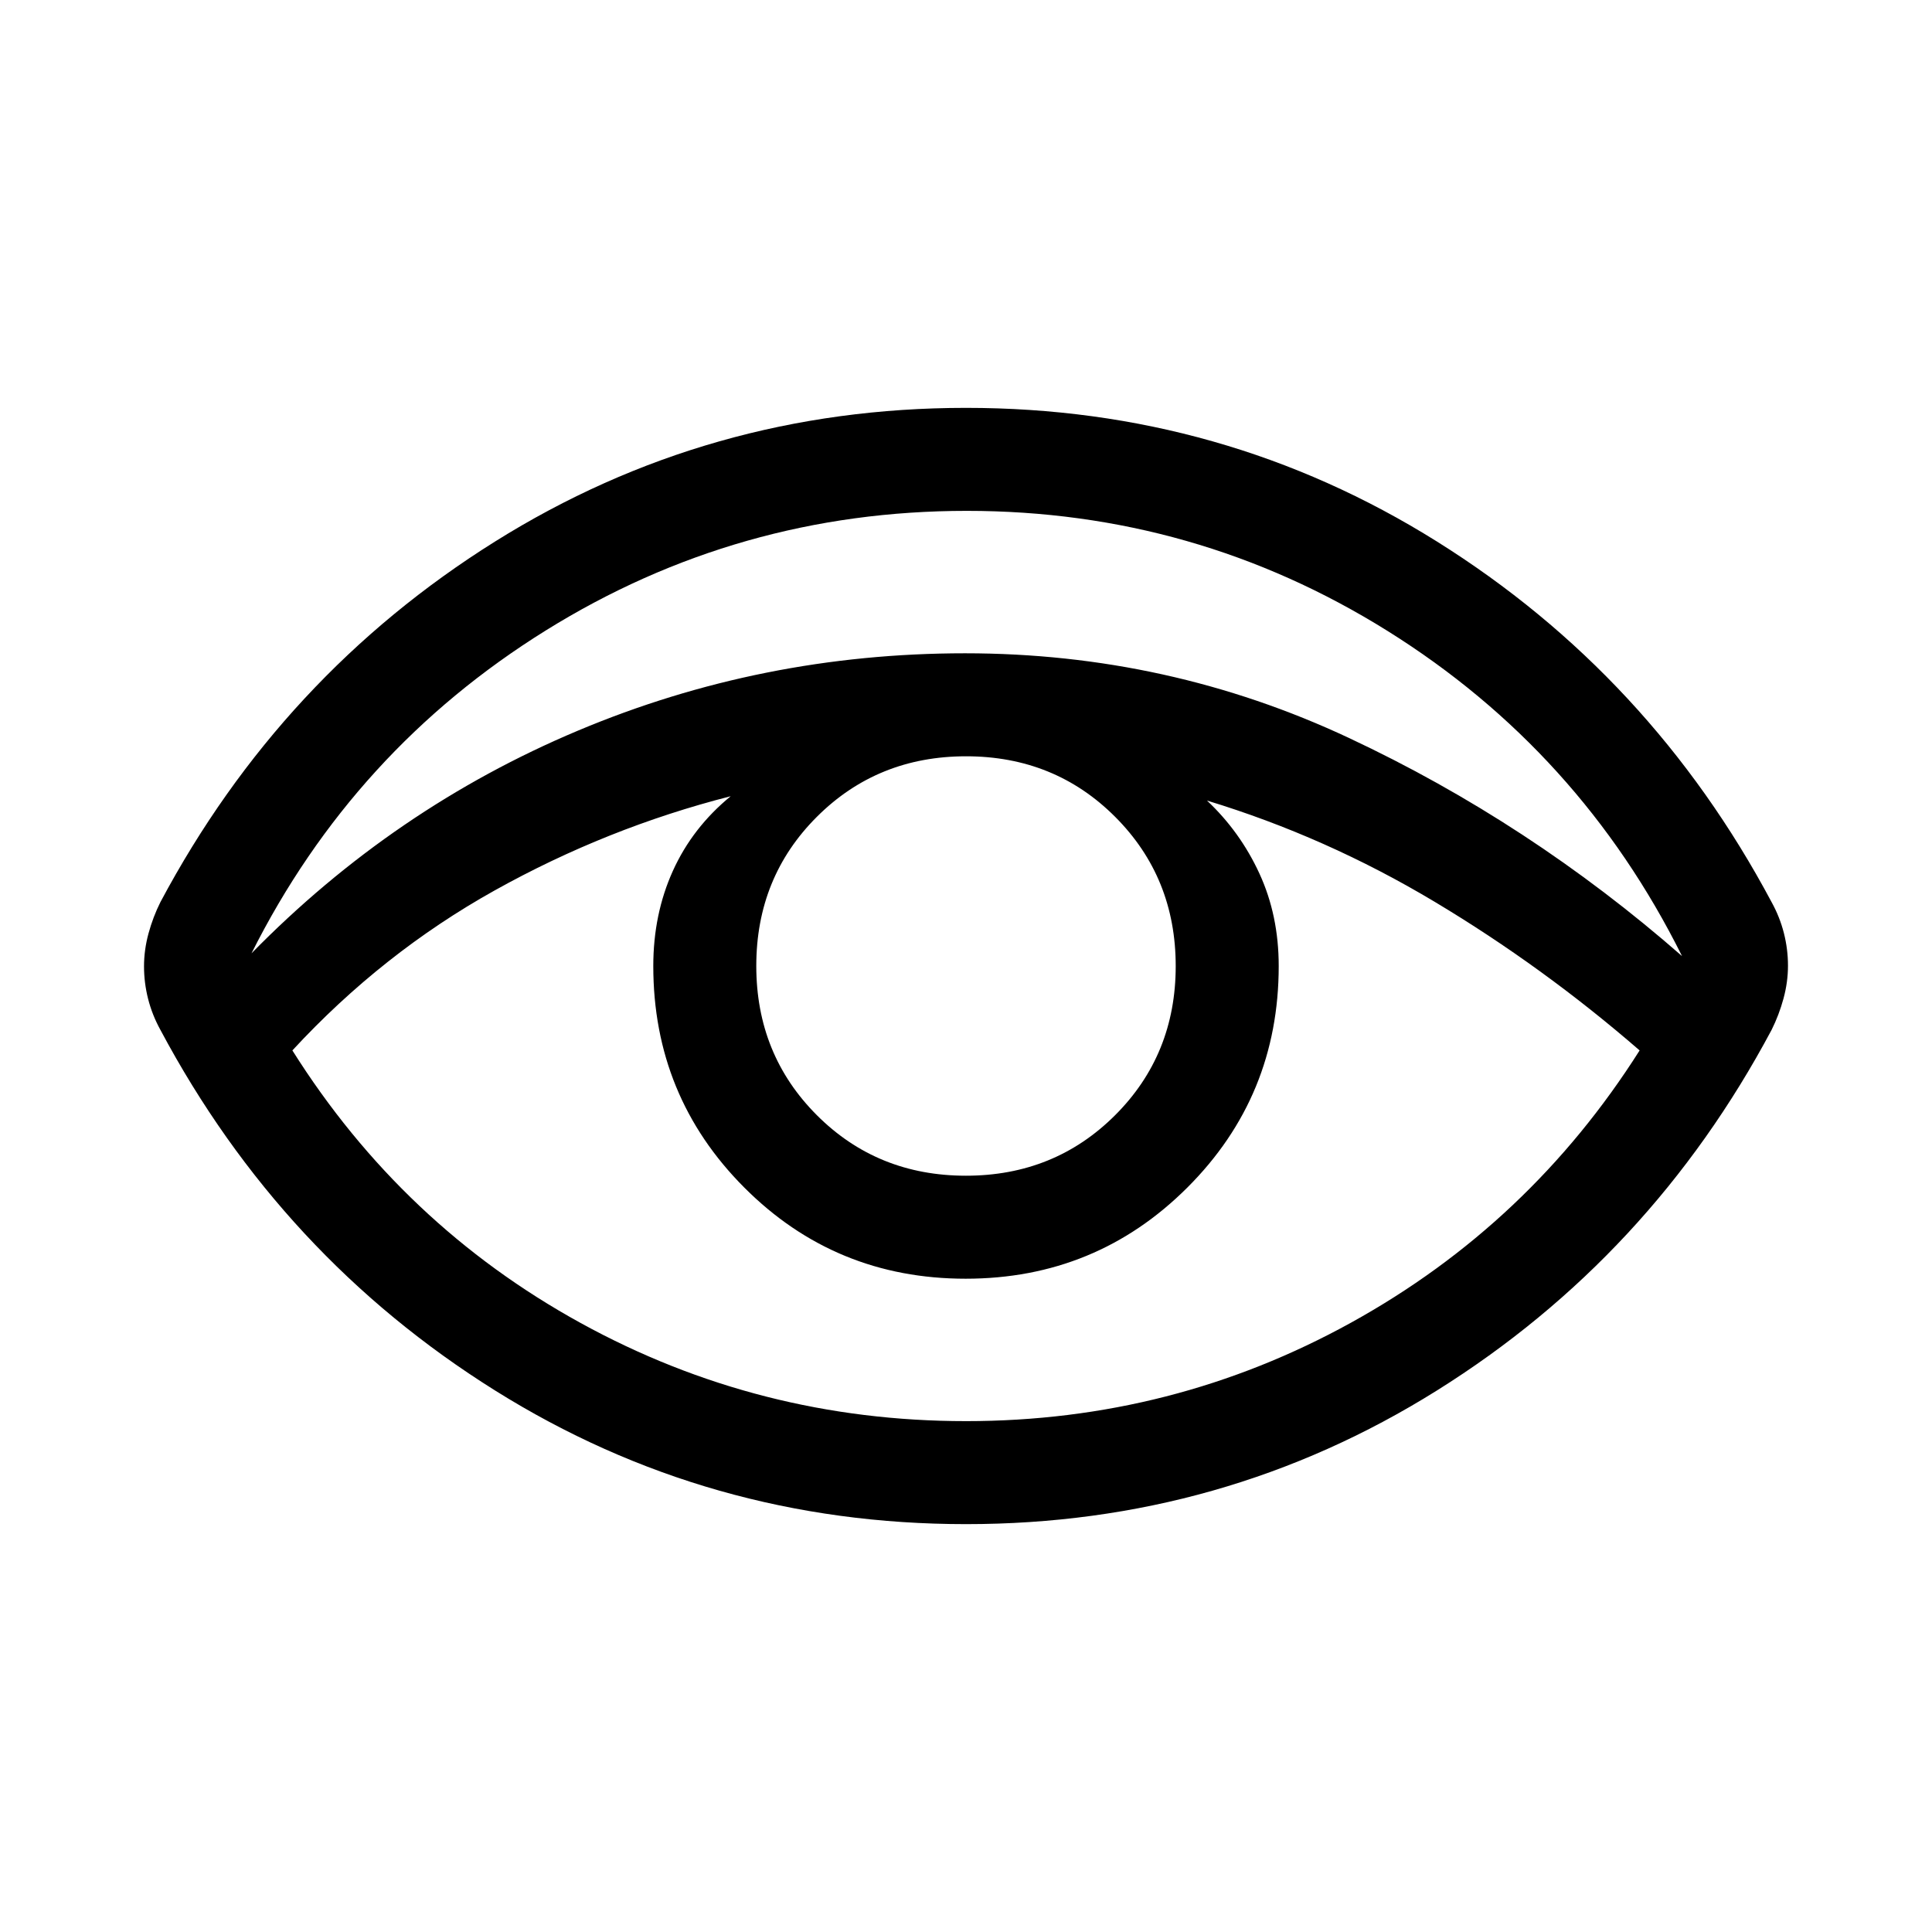 <svg xmlns="http://www.w3.org/2000/svg" height="40" viewBox="0 96 960 960" width="40"><path d="M480 853.333q-127.897 0-234.064-66.448-106.167-66.449-166.218-179.116-4.077-7.384-6.115-15.384-2.039-8-2.039-16.193 0-8.192 2.23-16.384 2.232-8.193 5.924-15.577 60.051-112.667 166.218-179.116Q352.103 298.667 480 298.667q127.897 0 234.064 66.448 106.167 66.449 166.218 179.116 4.077 7.384 6.115 15.384 2.039 8 2.039 16.193 0 8.192-2.231 16.384-2.231 8.193-5.923 15.577-60.051 112.667-166.218 179.116Q607.897 853.333 480 853.333Zm0-51.179q102.766 0 191.447-49t143.271-135.205q-47.948-41.59-101.872-73.872-53.923-32.283-113.102-50.283 16.482 15.48 26.061 36.275 9.58 20.795 9.58 45.931 0 64.744-45.374 110.064-45.373 45.321-110.192 45.321-64.819 0-110.011-45.321-45.193-45.32-45.193-110.064 0-25.744 9.74-47.281t28.722-37.078q-61.487 15.692-117.295 46.82-55.808 31.129-100.5 79.488 54.59 86.718 143.271 135.461Q377.235 802.154 480 802.154Zm-.043-121.948q44.028 0 74.138-30.068 30.111-30.067 30.111-74.095t-30.068-74.138q-30.067-30.111-74.095-30.111t-74.138 30.068q-30.111 30.067-30.111 74.095t30.068 74.138q30.067 30.111 74.095 30.111ZM124.974 569.693q70.718-72.154 162.141-110.616 91.423-38.462 192.423-38.462 101.001 0 190.706 42.052 89.705 42.051 165.551 108.41Q785.052 469.231 689.5 409.538q-95.551-59.692-209.115-59.692-113.565 0-209.116 59.385-95.552 59.385-146.295 160.462Z"/></svg>